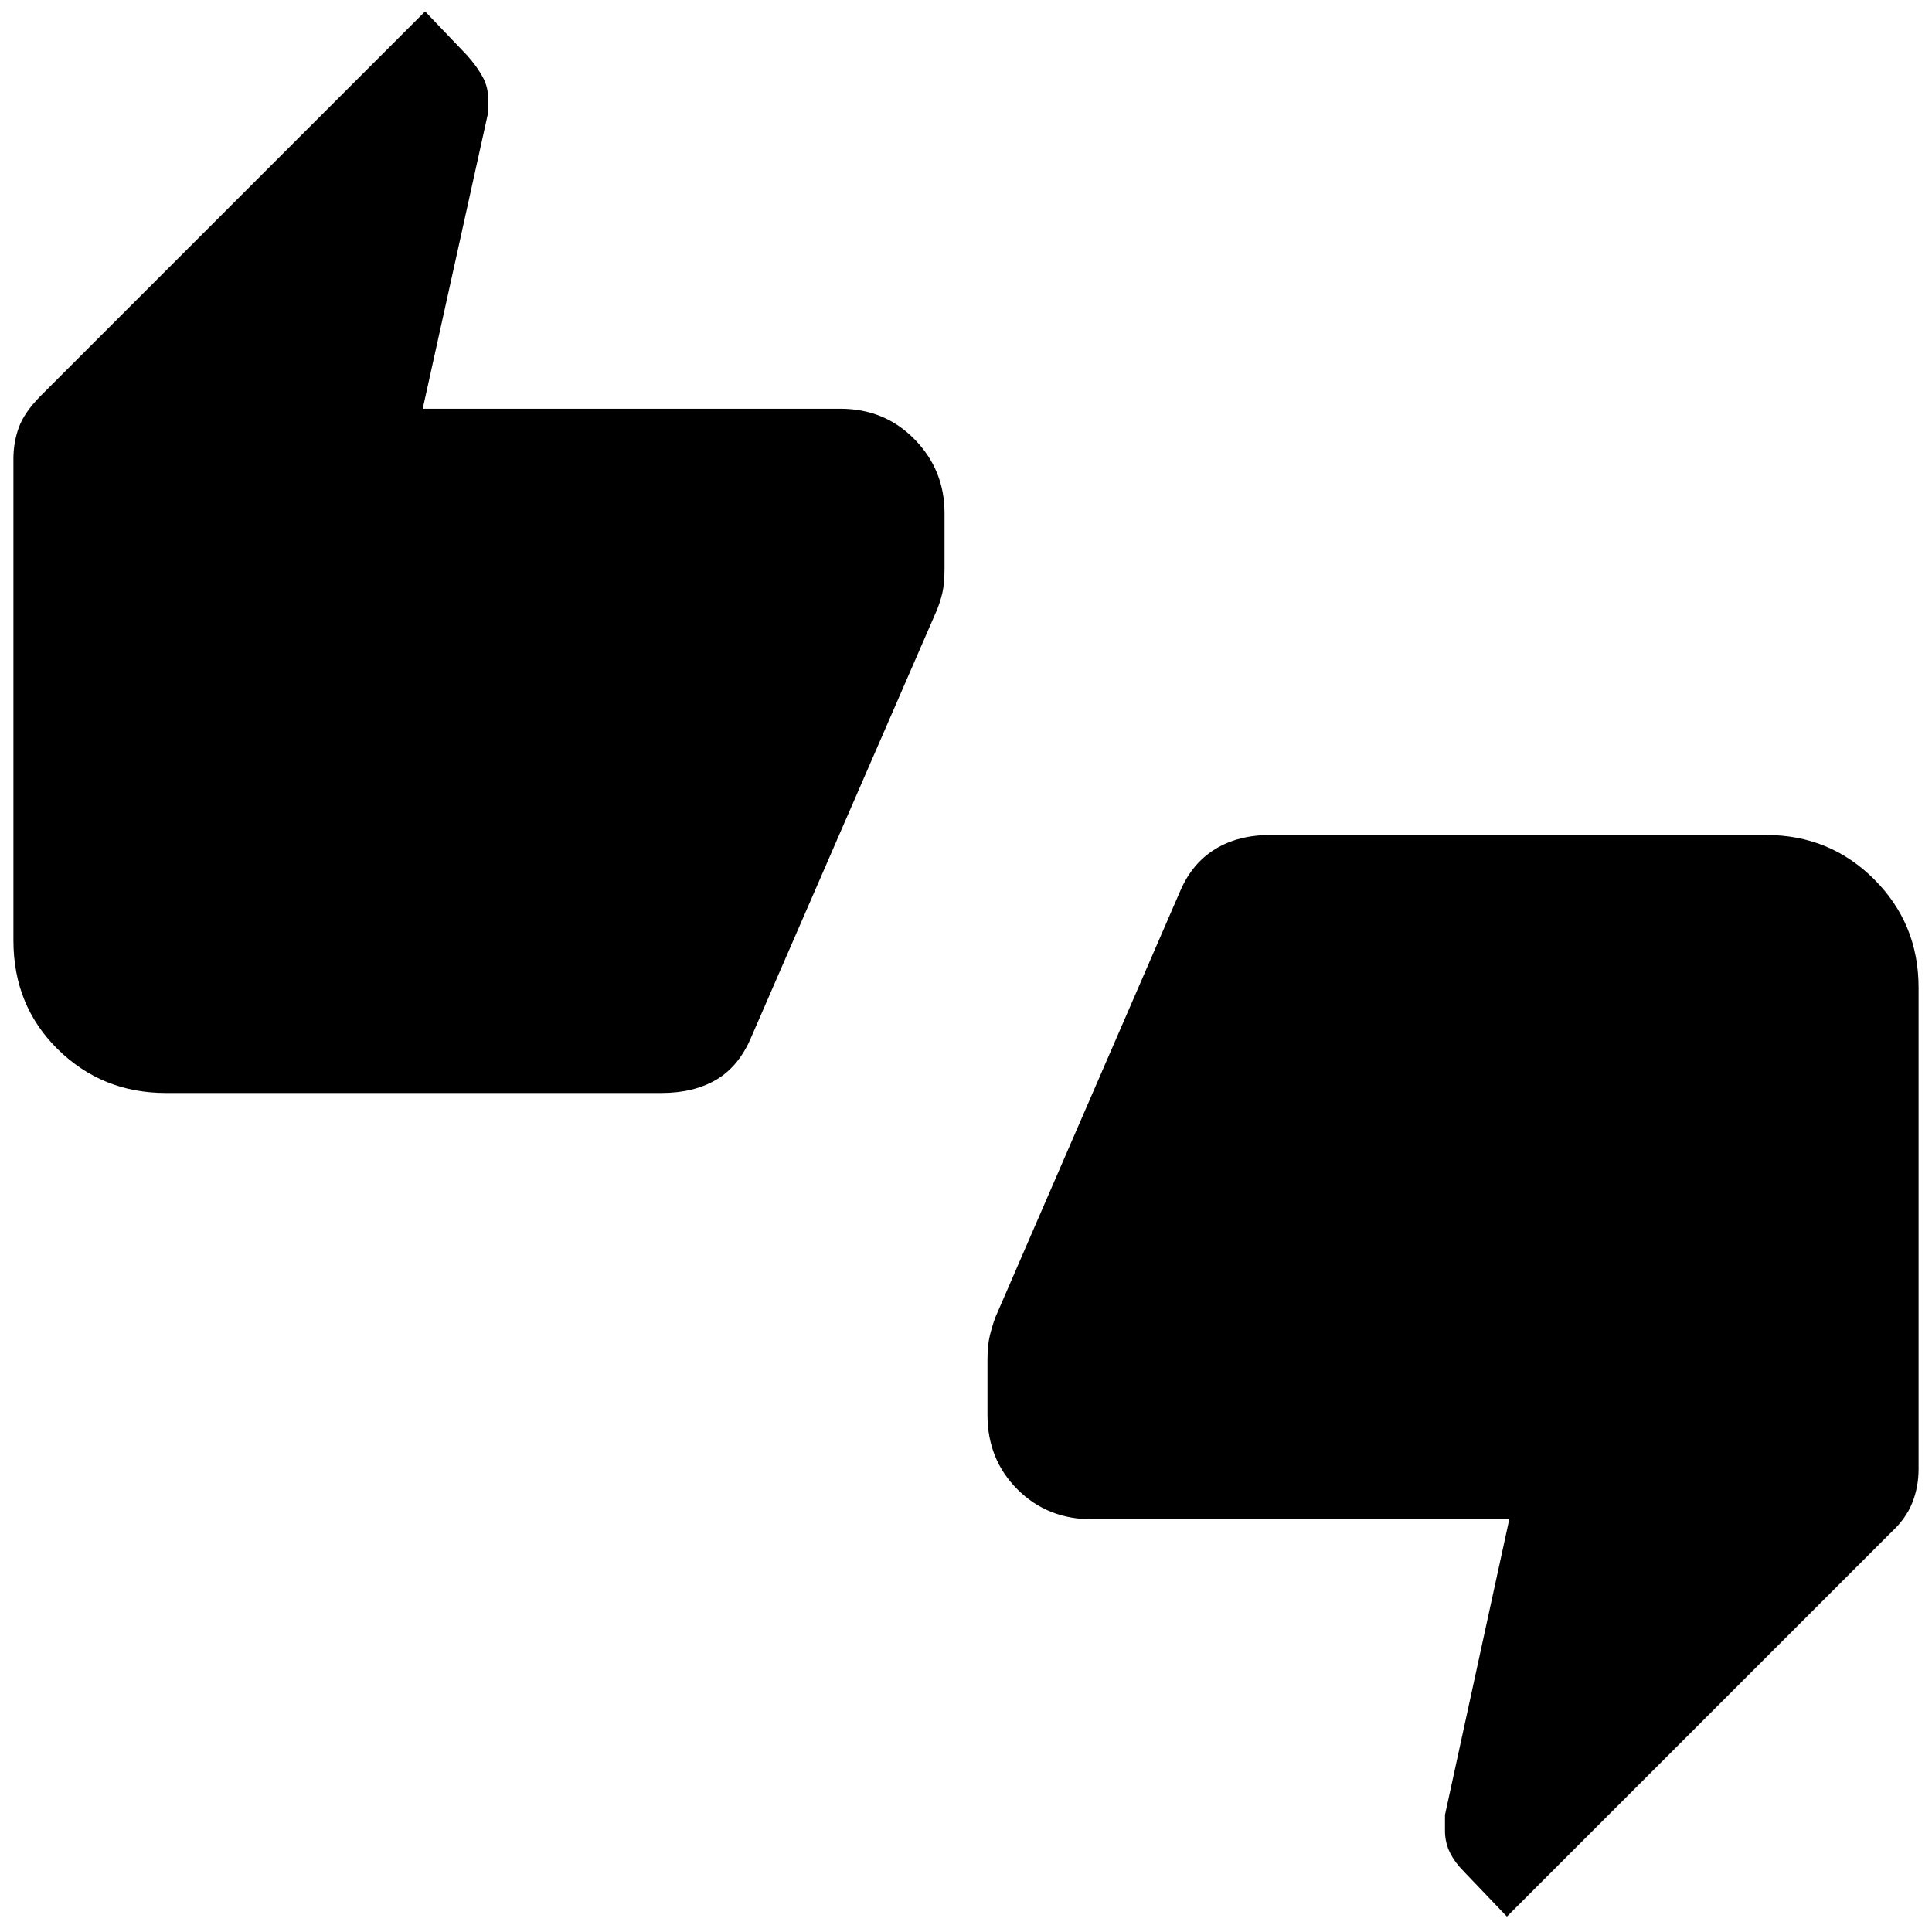 <svg xmlns="http://www.w3.org/2000/svg" height="40" viewBox="0 -960 960 960" width="40"><path d="M82.46-416.9q-31.69 0-53.74-21.72-22.05-21.71-22.05-54.07v-239.28q0-8.24 2.68-15.62 2.68-7.38 10.7-15.56l191.18-191.18 21.03 22q4.87 5.54 7.56 10.51 2.69 4.97 2.69 10.2v7.8L210.05-756.9h207.49q22.05 0 36.92 15.21 14.87 15.2 14.87 36.59v27.38q0 7.49-1 11.96-1 4.48-2.84 9.02l-92.11 211.89q-6.12 14.64-17.38 21.3-11.26 6.65-27.33 6.65H82.46ZM748.77-7.67l-21.03-22q-4.87-4.87-7.3-9.84Q718-44.49 718-50.38v-7.8l31.95-146.92H542.46q-22.05 0-36.92-14.87-14.87-14.88-14.87-36.93v-27.38q0-6.82 1-11.3 1-4.47 2.84-9.68l92.11-212.41q5.87-13.46 17.25-20.45 11.39-6.98 27.46-6.98h246.21q31.69 0 53.74 22.05t22.05 53.74v239.28q0 8.9-3.14 16.75-3.14 7.84-10.24 14.43L748.77-7.67Z"/></svg>